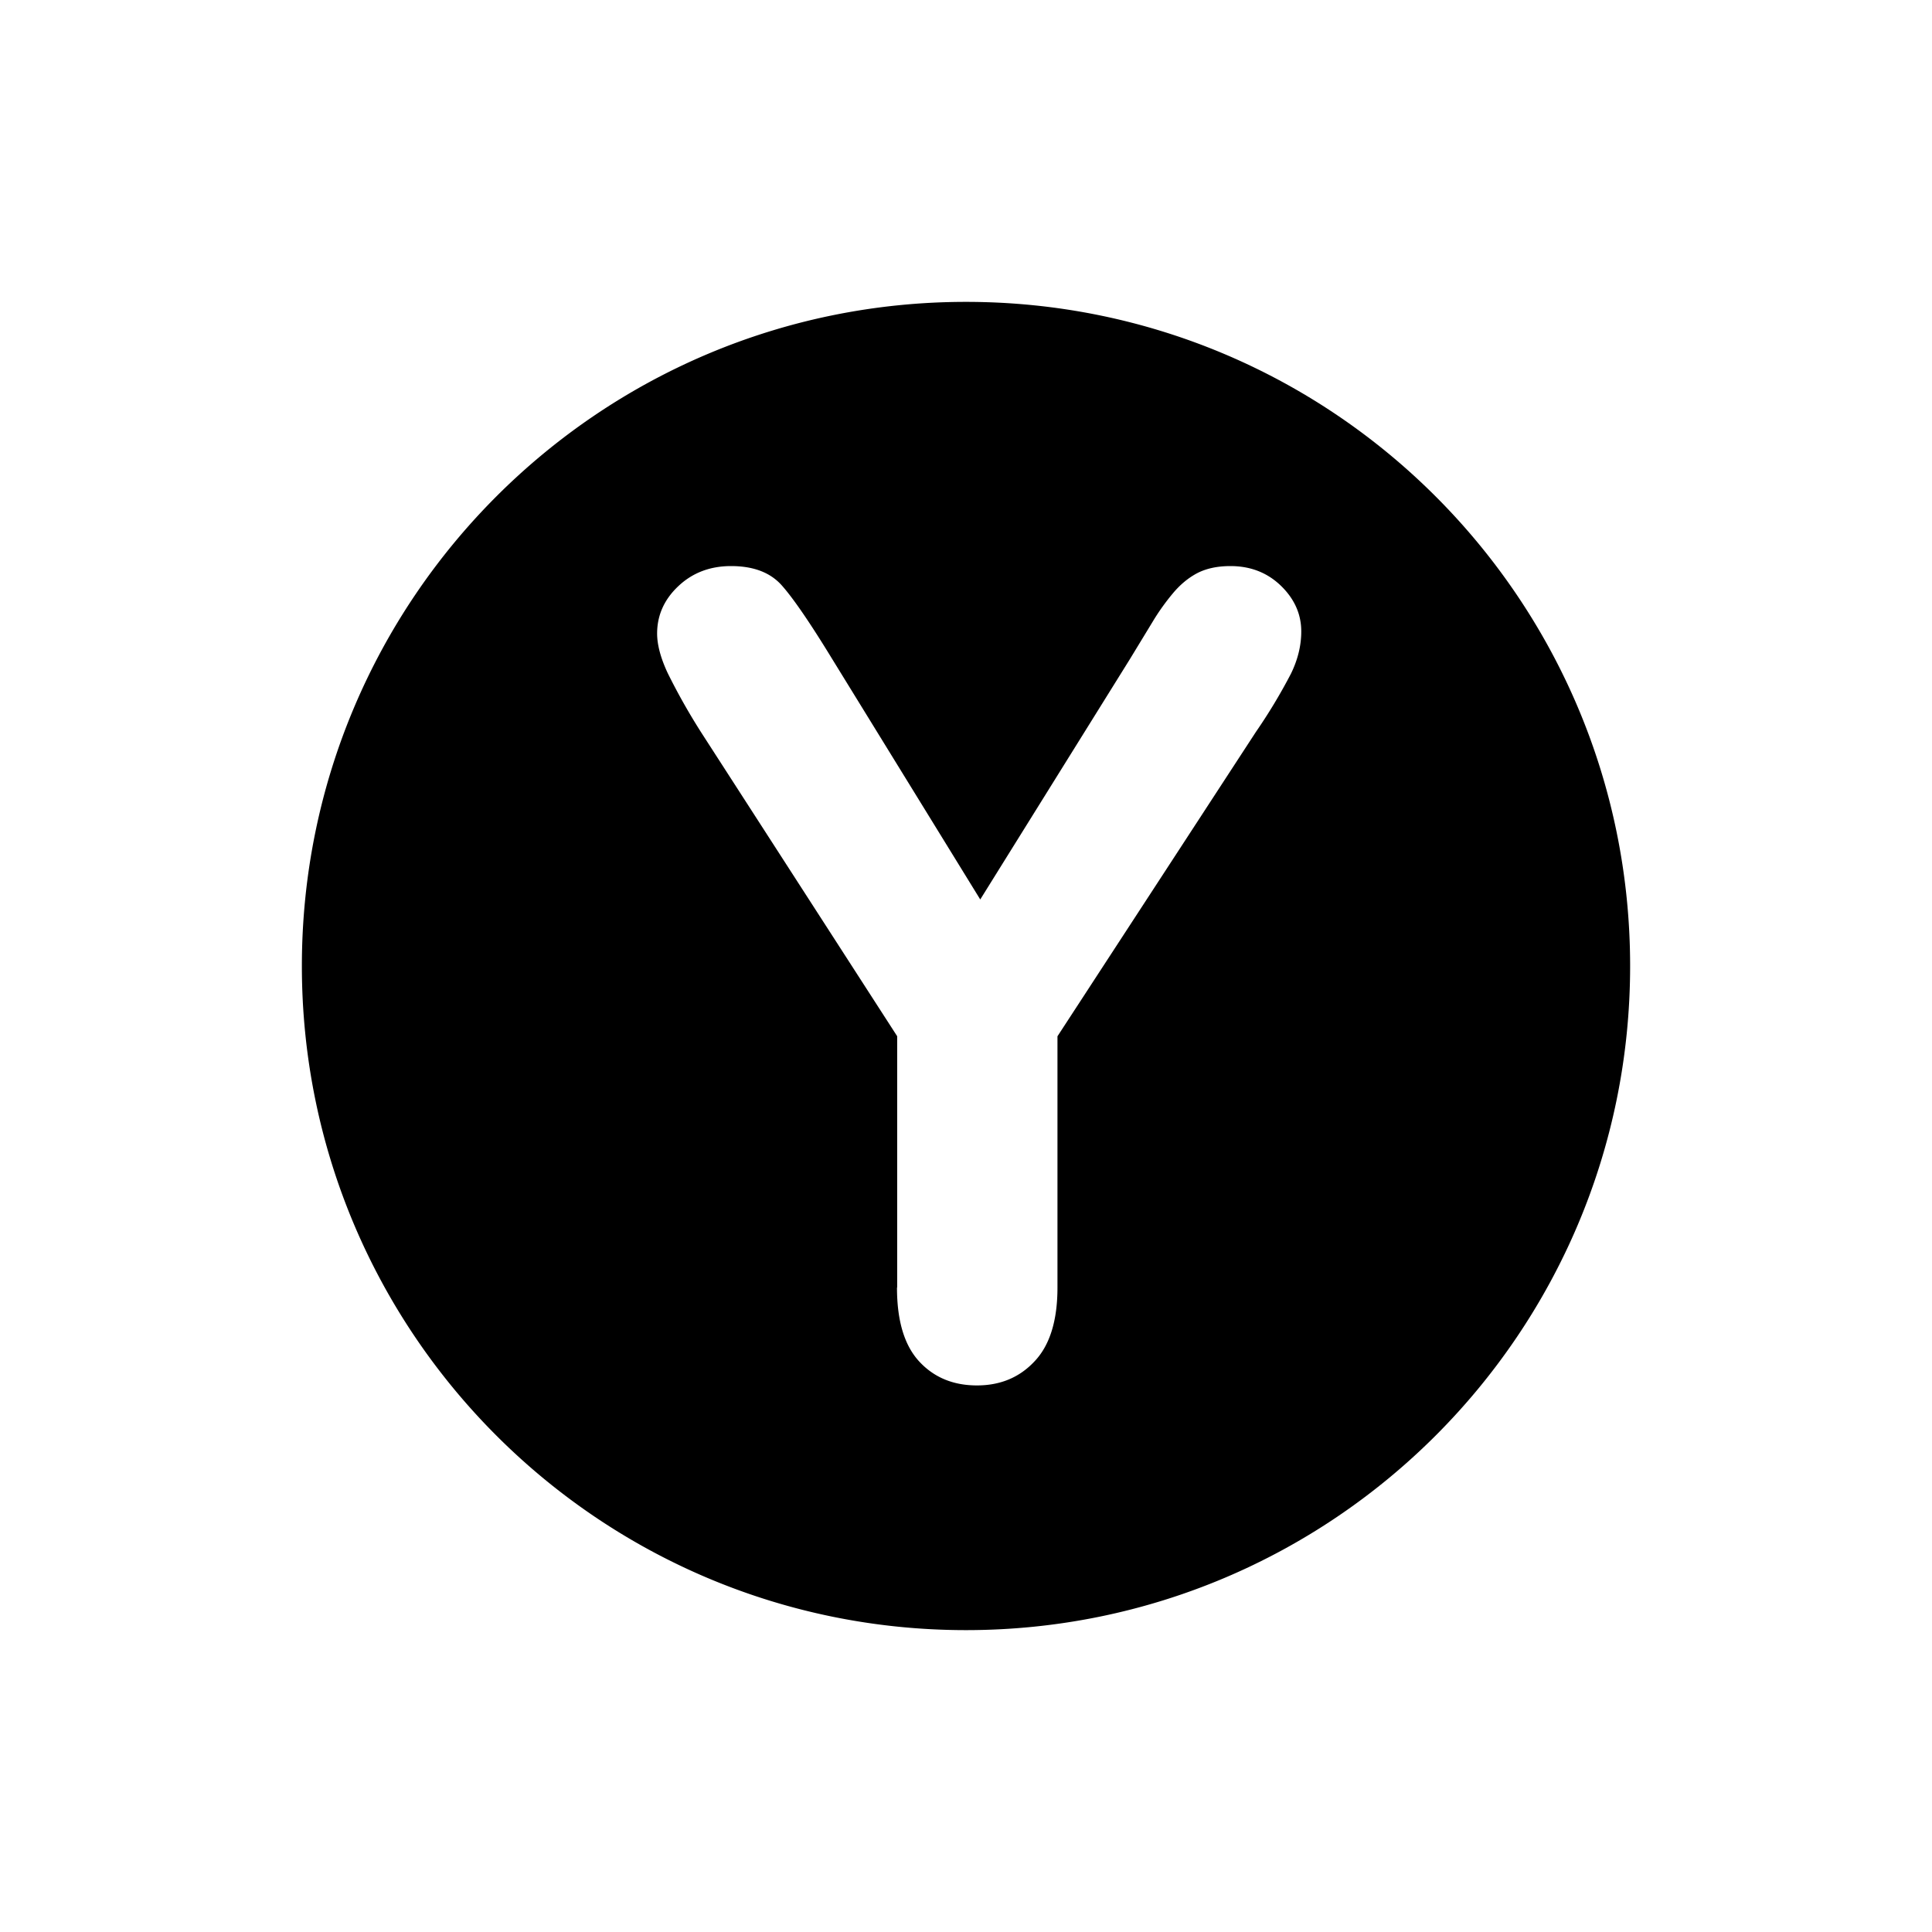 <svg width="32" height="32" xmlns="http://www.w3.org/2000/svg"><path d="M16 27c6.075 0 11-4.925 11-11S22.075 5 16 5 5 9.925 5 16s4.925 11 11 11zm-1.14-5.674v-4.163l-3.205-4.968a10.41 10.41 0 0 1-.596-1.047c-.117-.25-.175-.47-.175-.654 0-.304.118-.567.354-.788.234-.22.525-.33.87-.33.365 0 .64.102.83.308.187.206.47.616.845 1.23l2.453 3.984 2.48-3.983.376-.618c.1-.167.213-.324.335-.47.122-.146.258-.258.407-.336.15-.076.33-.115.546-.115.334 0 .613.11.837.327.224.218.336.47.336.756 0 .233-.057.466-.17.698a9.06 9.06 0 0 1-.582.967l-3.286 5.04v4.163c0 .543-.125.95-.376 1.217-.25.27-.57.403-.958.403-.393 0-.713-.133-.957-.398-.245-.266-.367-.673-.367-1.222z" fill-rule="evenodd"/></svg>